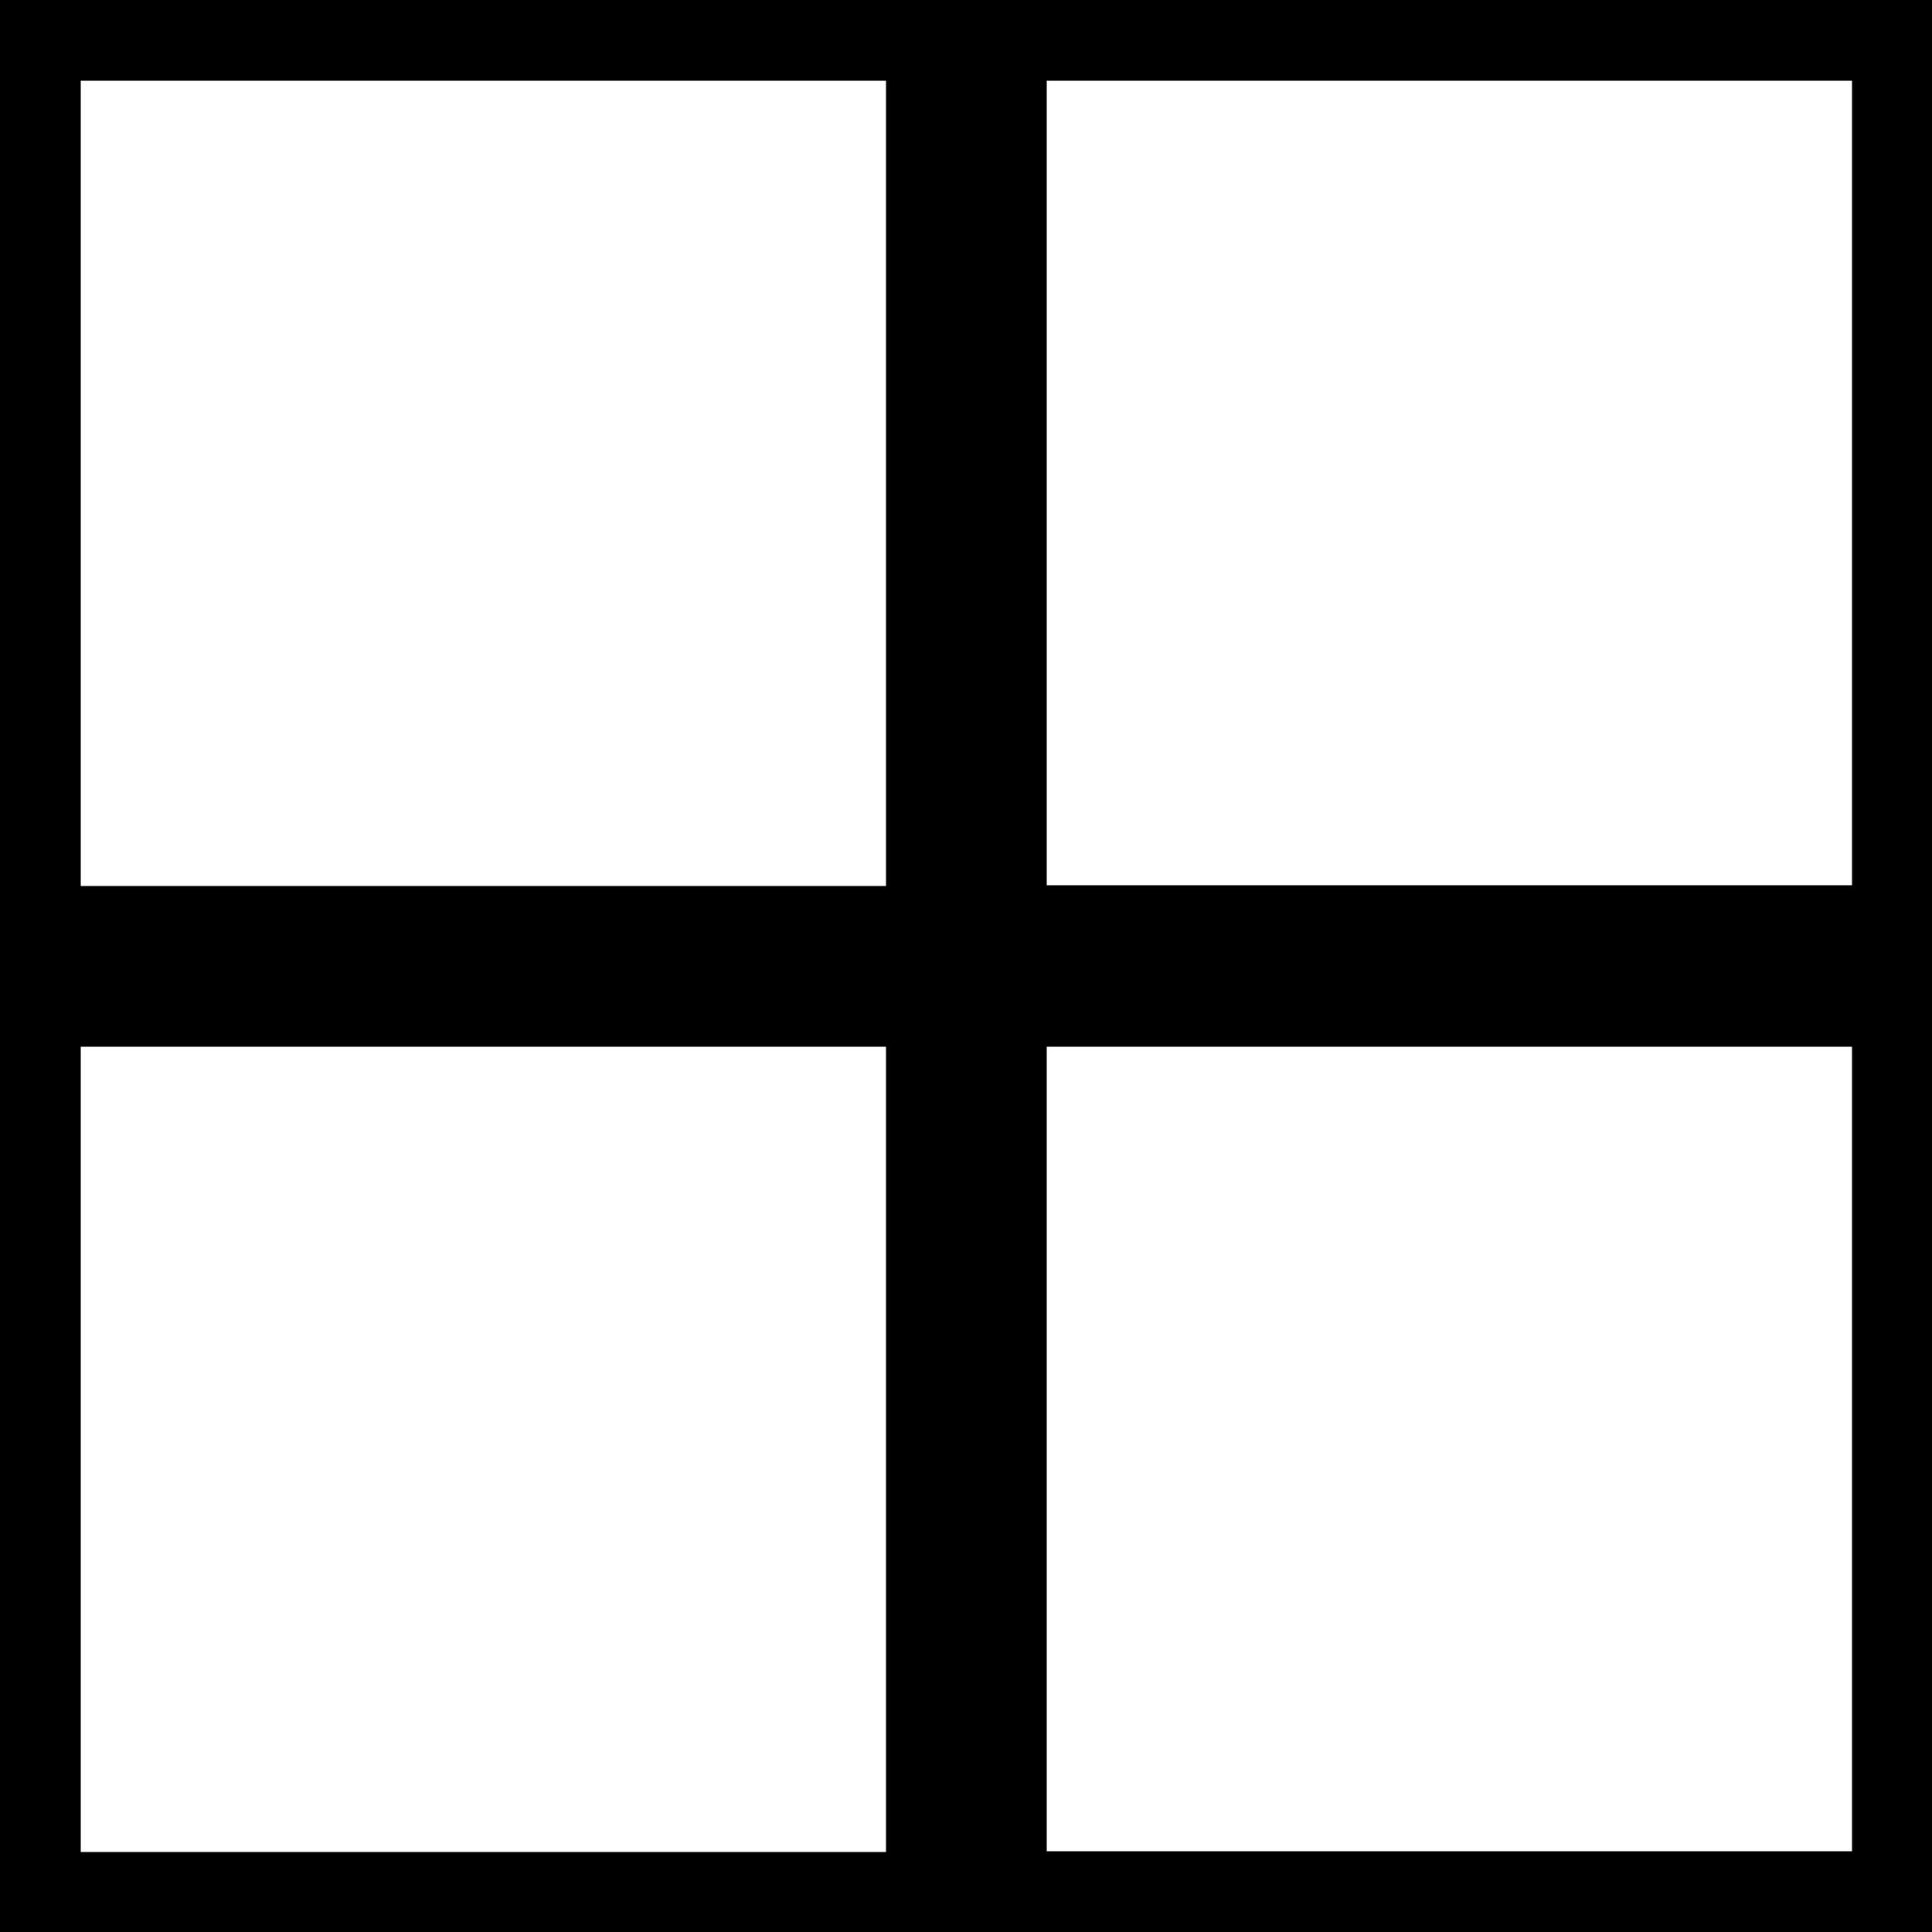 <?xml version="1.0" encoding="utf-8"?>
<!-- Generator: Adobe Illustrator 22.1.0, SVG Export Plug-In . SVG Version: 6.00 Build 0)  -->
<svg version="1.1" id="Calque_1" xmlns="http://www.w3.org/2000/svg" xmlns:xlink="http://www.w3.org/1999/xlink" x="0px" y="0px"
	 viewBox="0 0 256 256" style="enable-background:new 0 0 256 256;" xml:space="preserve">
<path d="M245.3,0H138.7H128h-10.7H10.7H0v10.7v106.7V128v10.7v106.7V256h10.7h106.7H128h10.7h106.7H256v-10.7V138.7V128v-10.7V10.7
	V0H245.3z M10.7,10.7h106.7v106.7H10.7V10.7z M10.7,245.3V138.7h106.7v106.7H10.7z M245.3,245.3H138.7V138.7h106.7V245.3z
	 M245.3,117.3H138.7V10.7h106.7V117.3z"/>
</svg>
